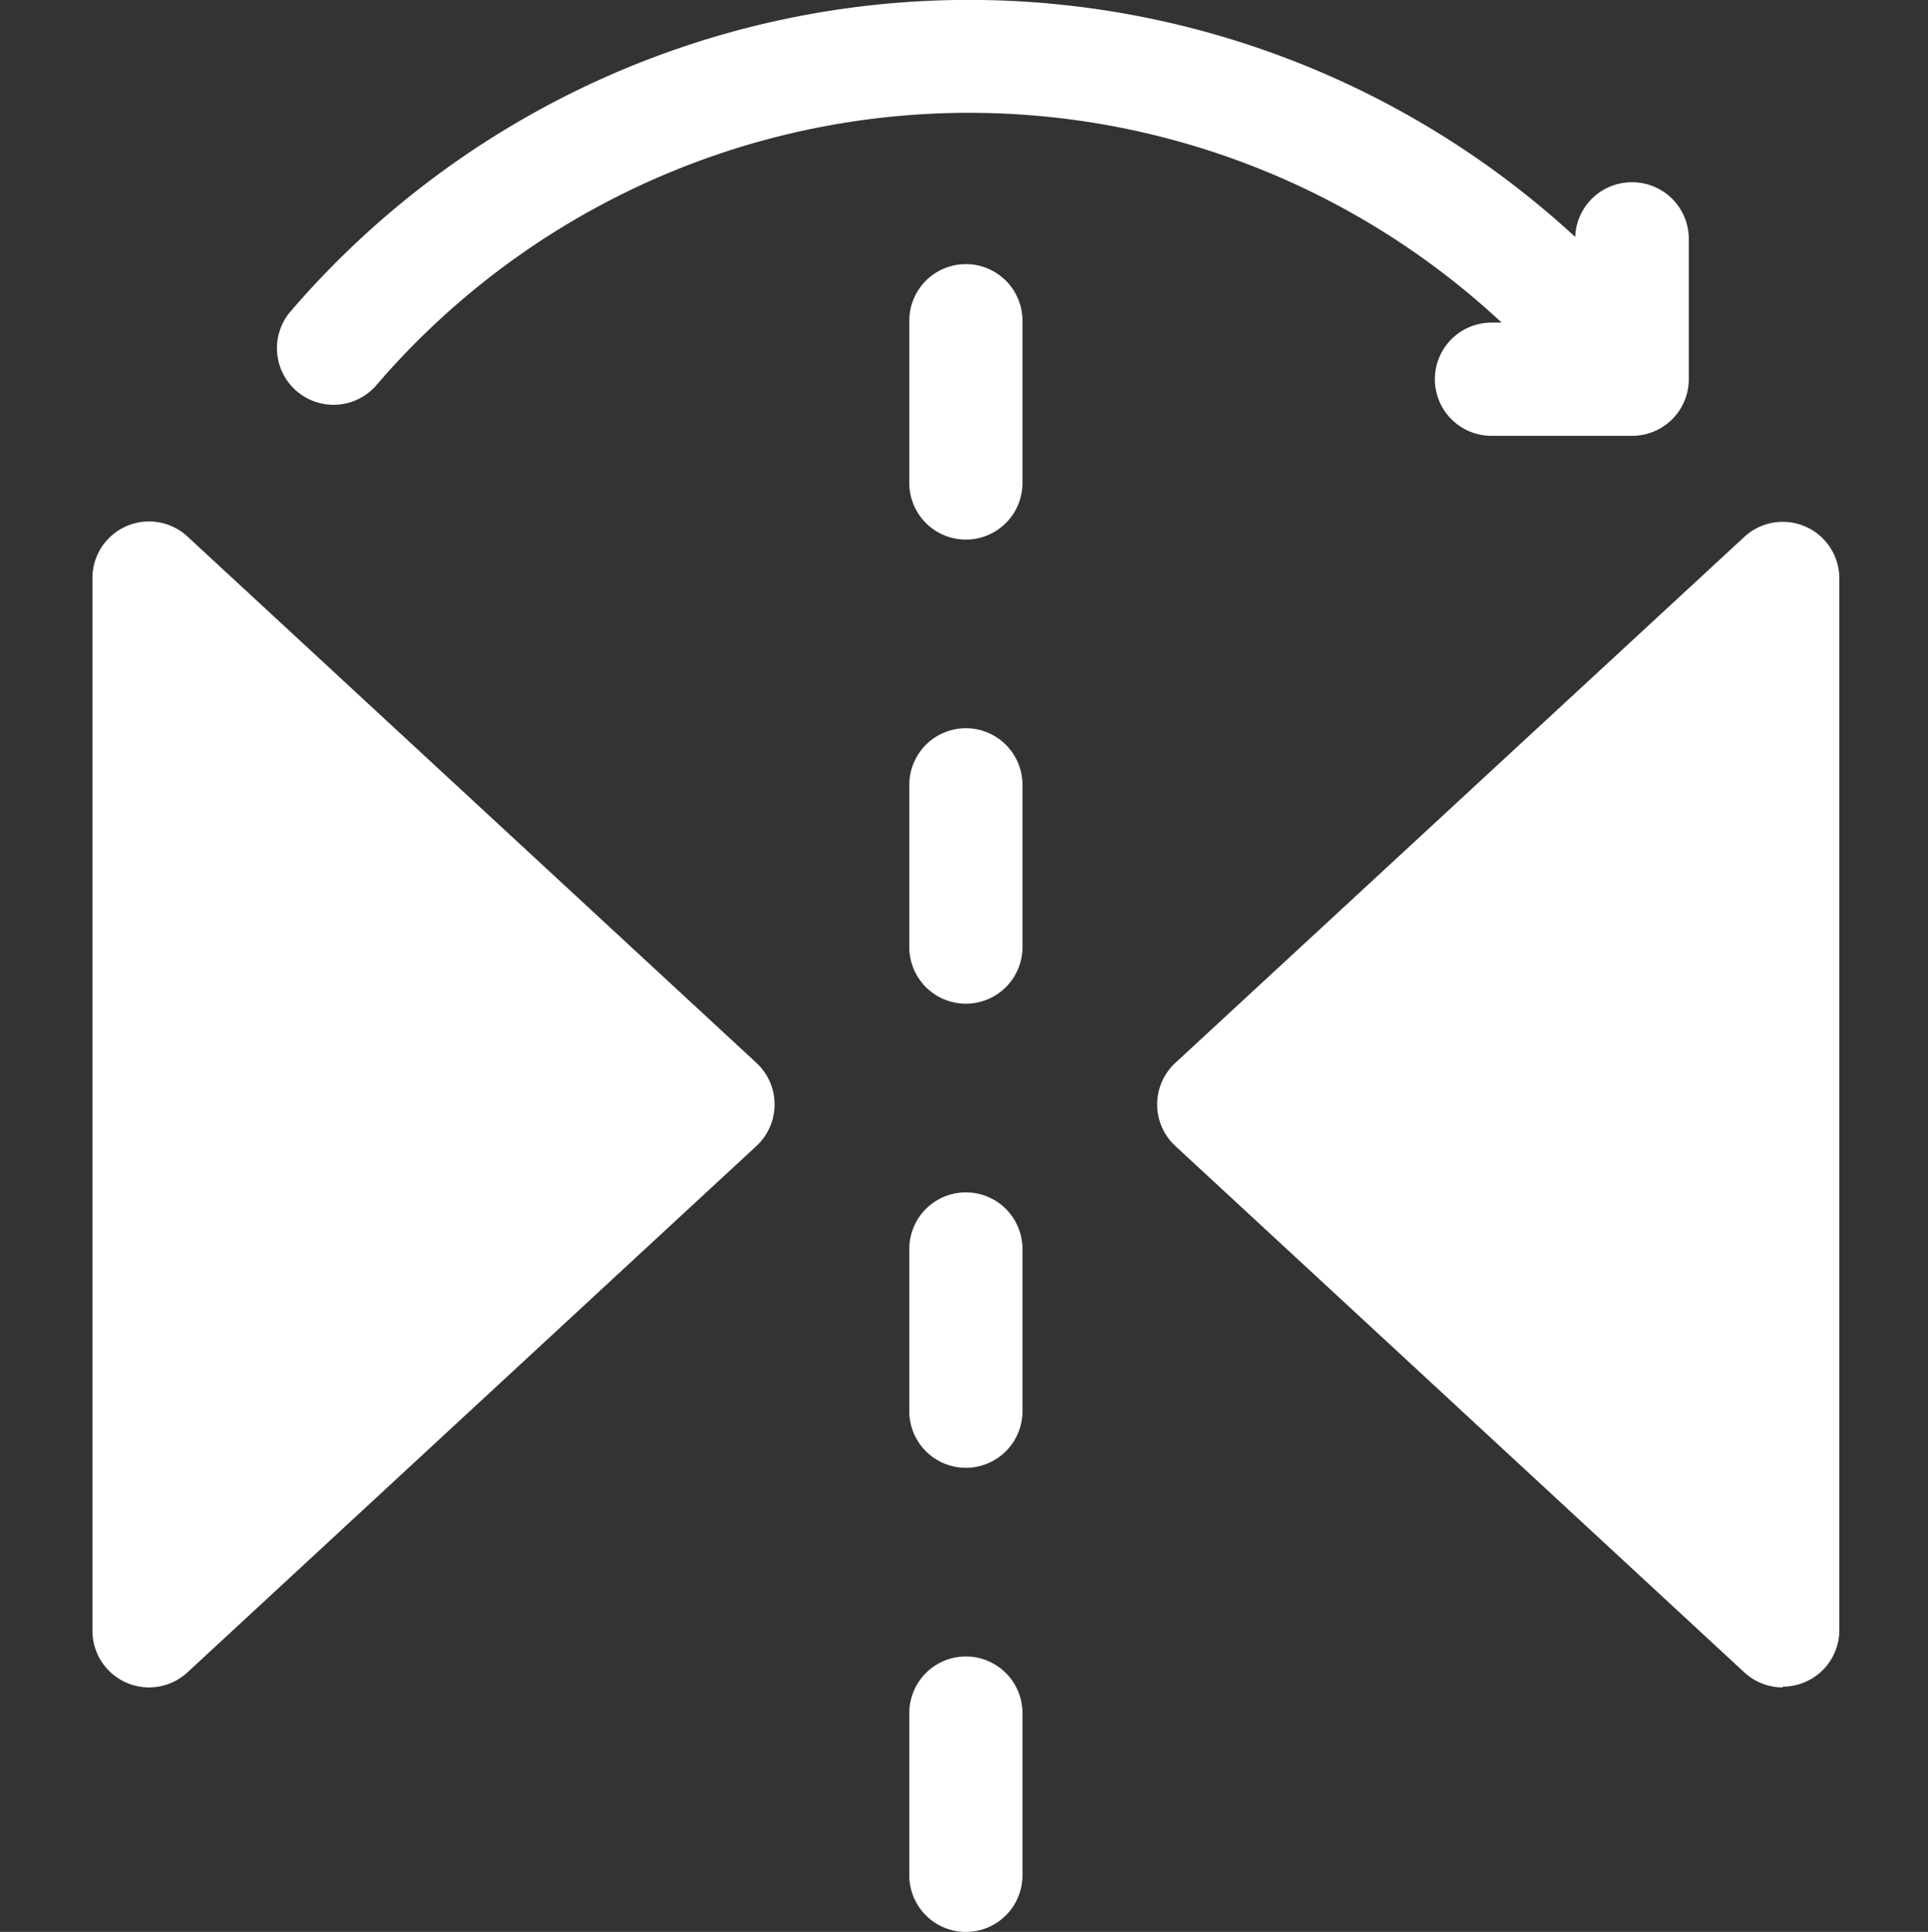 <svg viewBox="-24 0 511 512" xmlns="http://www.w3.org/2000/svg"><rect x="-24" y="0" width="511" height="512" fill="#333333" stroke="none"/><g fill="#fff"><path d="M15.5 447.2a15 15 0 01-15-15v-279a15 15 0 0125.2-11l150.8 139.5a15 15 0 010 22L25.7 443.2a15 15 0 01-10.2 4zm0 0M448.5 447.2a15 15 0 01-10.2-4L287.5 303.7a15 15 0 010-22l150.8-139.4a15 15 0 0125.2 11V432a15 15 0 01-15 15zm0 0M232 512a15 15 0 01-15-15v-43a15 15 0 1130 0v43a15 15 0 01-15 15zm0-123a15 15 0 01-15-15v-43a15 15 0 1130 0v43a15 15 0 01-15 15zm0-123a15 15 0 01-15-15v-43a15 15 0 1130 0v43a15 15 0 01-15 15zm0-123a15 15 0 01-15-15V85a15 15 0 1130 0v43a15 15 0 01-15 15zm0 0"/><path d="M408.5 48.3a15 15 0 00-15 14.5A237 237 0 0053.3 82.2 15 15 0 1076 101.8 207 207 0 01374 85.5h-2.7a15 15 0 000 30h37.3a15 15 0 0015-15V63.3a15 15 0 00-15-15zm0 0"/></g></svg>
